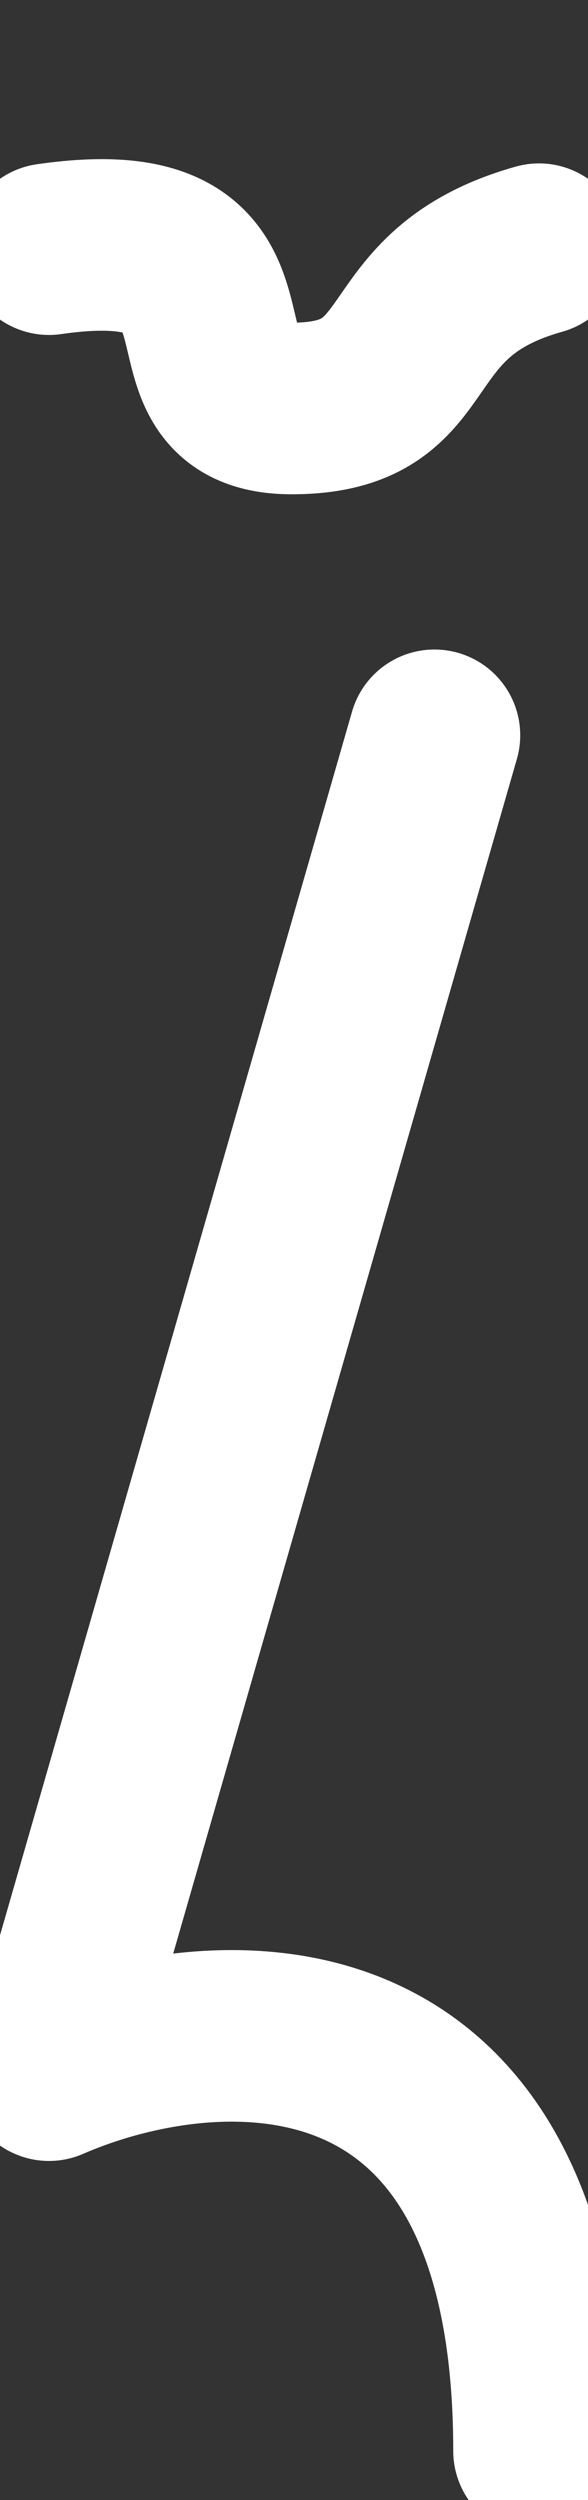 <?xml version="1.0" encoding="UTF-8"?>
<svg id="Layer_1" xmlns="http://www.w3.org/2000/svg" version="1.1" viewBox="0 0 72 306">
  <rect x="0" y="0" width="72" height="306" fill="#333333" stroke="none"/>
  <!-- Generator: Adobe Illustrator 29.2.1, SVG Export Plug-In . SVG Version: 2.1.0 Build 116)  -->
  <defs>
    <style>
      .st0 {
        fill: none;
        stroke: #fff;
        stroke-linecap: round;
        stroke-linejoin: round;
        stroke-width: 21px;
      }
    </style>
  </defs>
  <path class="st0" d="M6,30.5c29.7-4.3,12,19.5,29.7,19.5s10.7-14,30.3-19.5"/>
  <path class="st0" d="M53.2,90L6,254c20-8.7,60-11.7,60,46"/>
</svg>